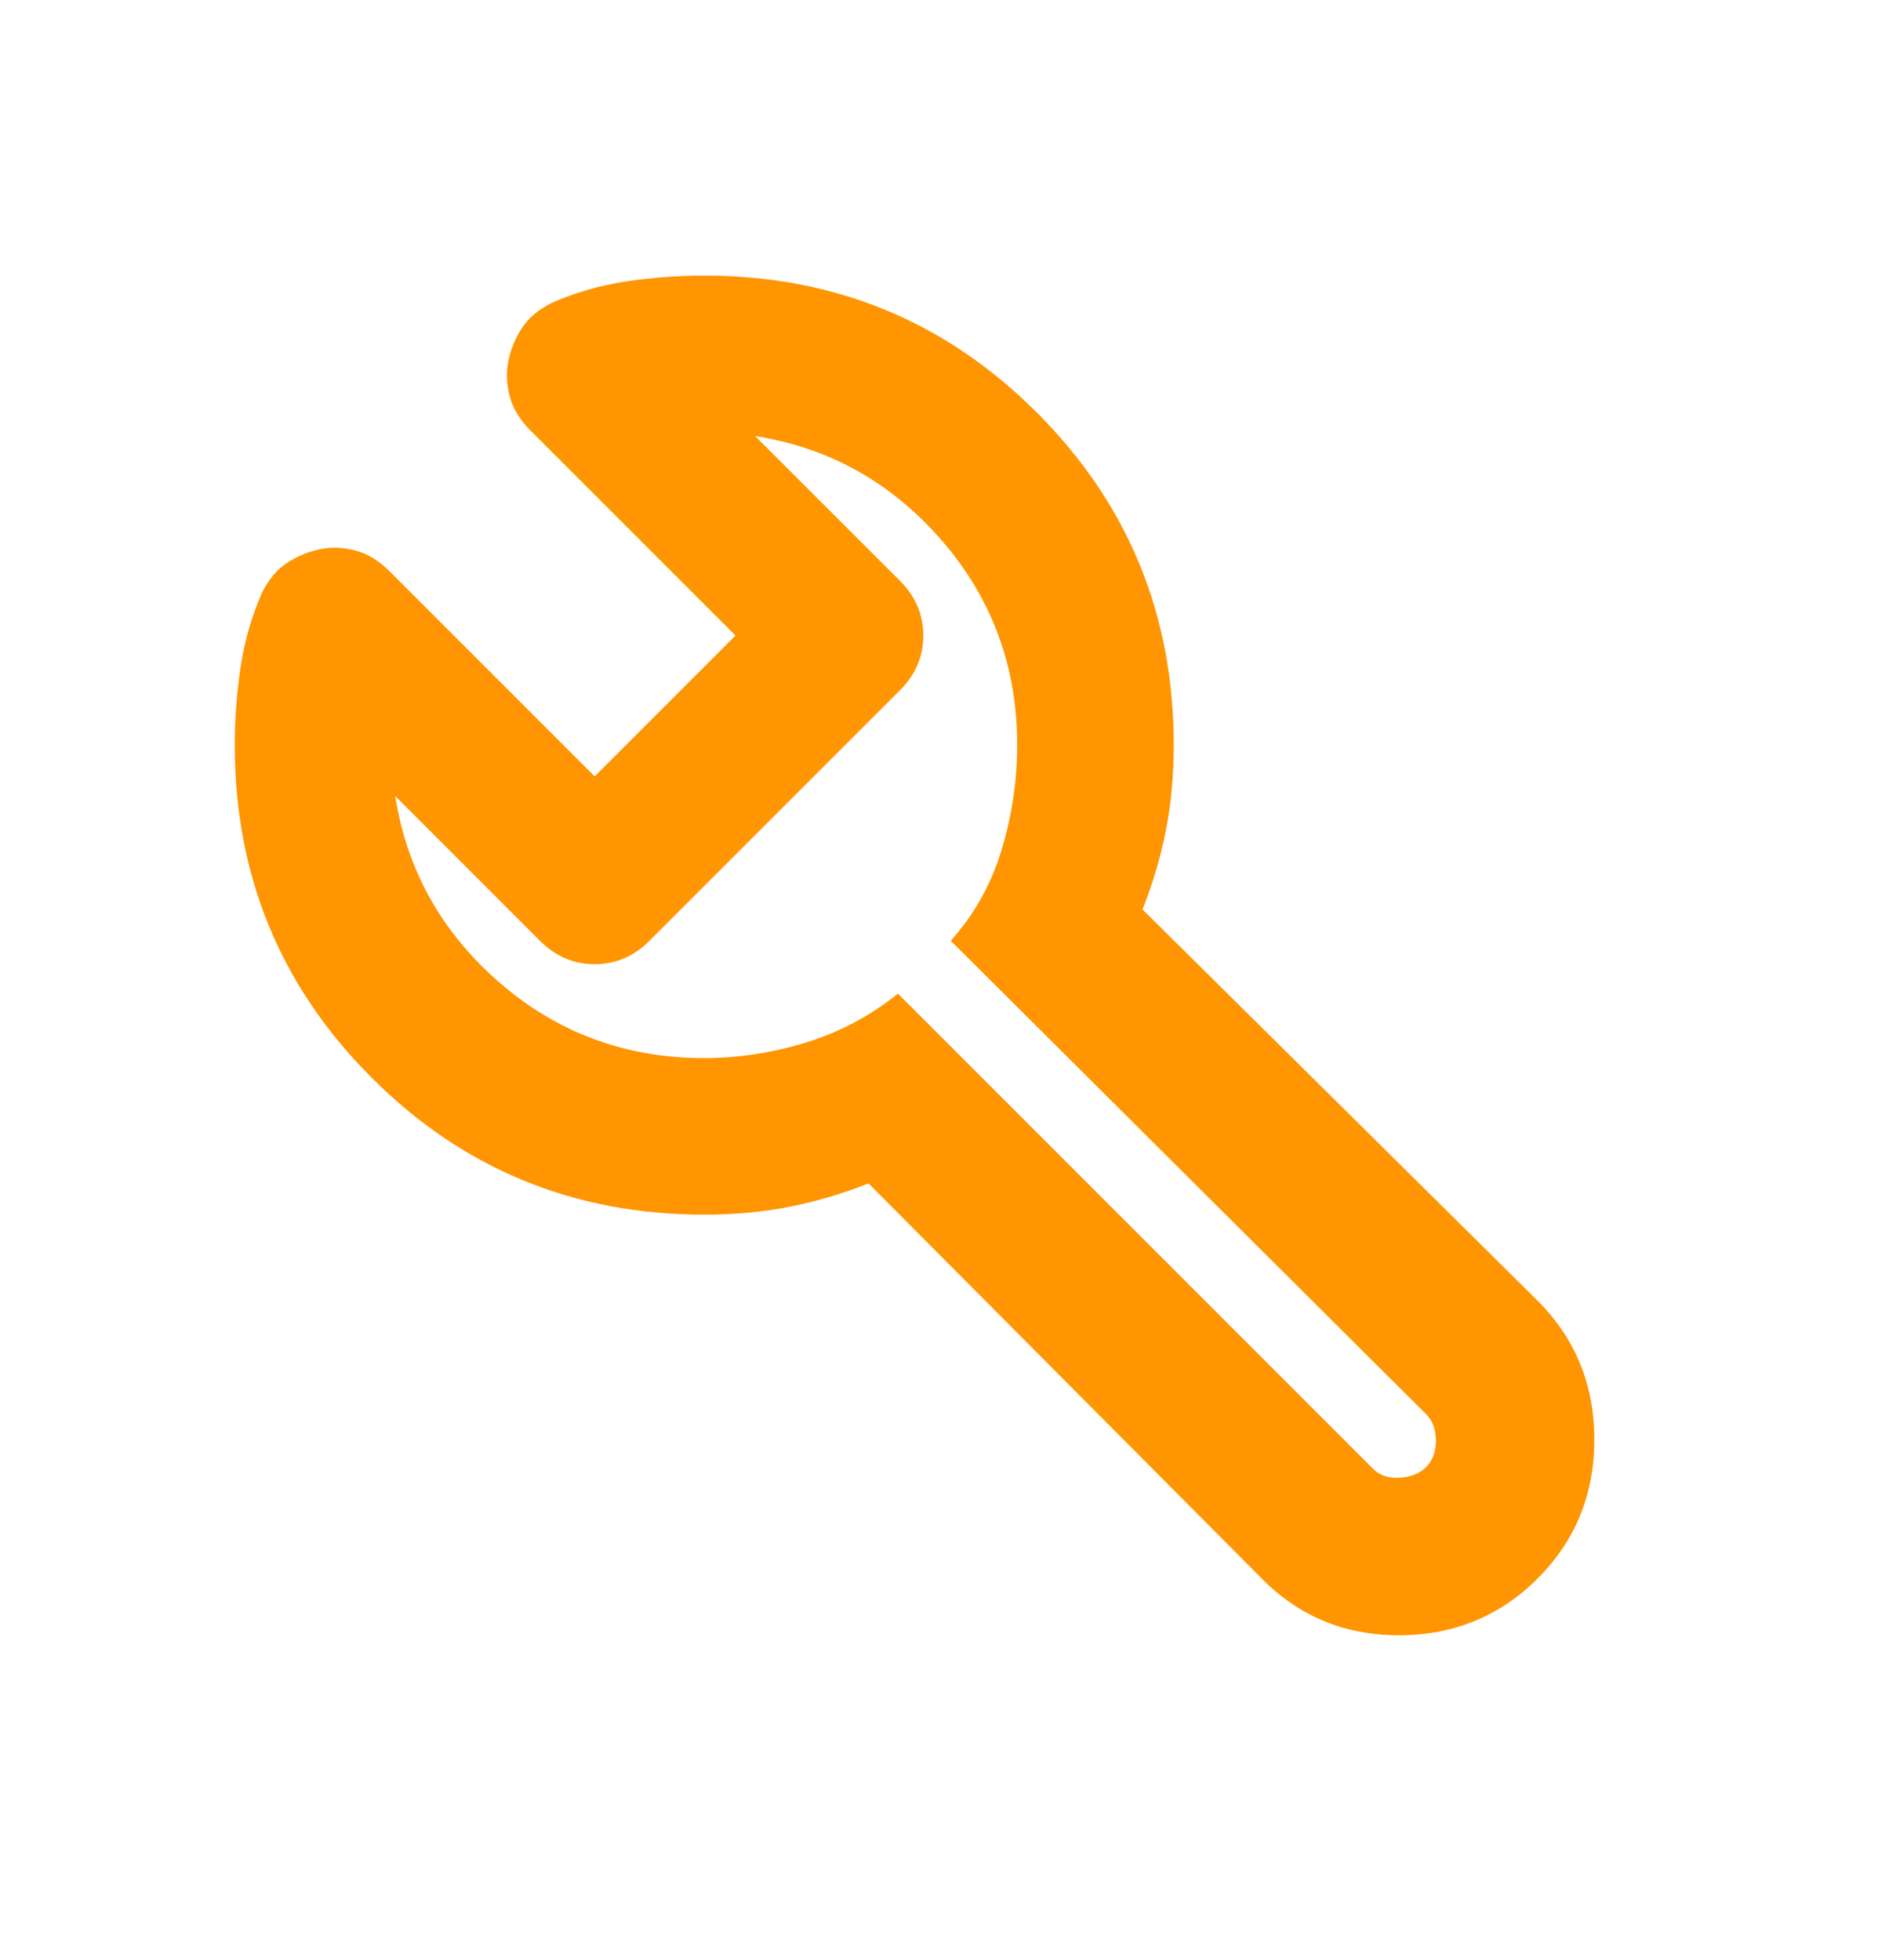 <svg width="23" height="24" viewBox="0 0 23 24" fill="none" xmlns="http://www.w3.org/2000/svg">
<mask id="mask0_1355_2770" style="mask-type:alpha" maskUnits="userSpaceOnUse" x="0" y="0" width="23" height="24">
<rect y="0.5" width="23" height="23" fill="#FF9500"/>
</mask>
<g mask="url(#mask0_1355_2770)">
<path d="M8.625 14.875C7.028 14.875 5.67 14.316 4.552 13.198C3.434 12.08 2.875 10.722 2.875 9.125C2.875 8.806 2.899 8.486 2.947 8.167C2.995 7.847 3.083 7.544 3.21 7.256C3.29 7.097 3.39 6.977 3.51 6.897C3.63 6.817 3.761 6.761 3.905 6.729C4.049 6.697 4.197 6.701 4.348 6.741C4.5 6.781 4.64 6.865 4.768 6.993L7.283 9.508L9.008 7.783L6.493 5.268C6.365 5.14 6.281 5 6.241 4.848C6.201 4.697 6.197 4.549 6.229 4.405C6.261 4.261 6.317 4.13 6.397 4.01C6.477 3.89 6.597 3.79 6.756 3.71C7.044 3.583 7.347 3.495 7.667 3.447C7.986 3.399 8.306 3.375 8.625 3.375C10.222 3.375 11.58 3.934 12.698 5.052C13.816 6.17 14.375 7.528 14.375 9.125C14.375 9.492 14.343 9.84 14.279 10.167C14.215 10.495 14.119 10.818 13.992 11.137L18.831 15.929C19.294 16.392 19.526 16.959 19.526 17.63C19.526 18.301 19.294 18.868 18.831 19.331C18.368 19.794 17.801 20.026 17.13 20.026C16.459 20.026 15.892 19.787 15.429 19.307L10.637 14.492C10.318 14.619 9.995 14.715 9.667 14.779C9.34 14.843 8.992 14.875 8.625 14.875ZM8.625 12.958C9.04 12.958 9.456 12.894 9.871 12.767C10.286 12.639 10.662 12.439 10.997 12.168L16.819 17.99C16.899 18.069 17.006 18.105 17.142 18.097C17.278 18.089 17.386 18.046 17.466 17.966C17.546 17.886 17.585 17.778 17.585 17.642C17.585 17.506 17.546 17.399 17.466 17.319L11.644 11.521C11.931 11.201 12.139 10.83 12.267 10.407C12.394 9.984 12.458 9.556 12.458 9.125C12.458 8.167 12.151 7.332 11.536 6.621C10.921 5.911 10.158 5.483 9.248 5.34L11.021 7.112C11.213 7.304 11.308 7.528 11.308 7.783C11.308 8.039 11.213 8.262 11.021 8.454L7.954 11.521C7.763 11.713 7.539 11.808 7.283 11.808C7.028 11.808 6.804 11.713 6.612 11.521L4.84 9.748C4.983 10.658 5.411 11.421 6.121 12.036C6.832 12.651 7.667 12.958 8.625 12.958Z" fill="#FF9500"/>
</g>
</svg>
